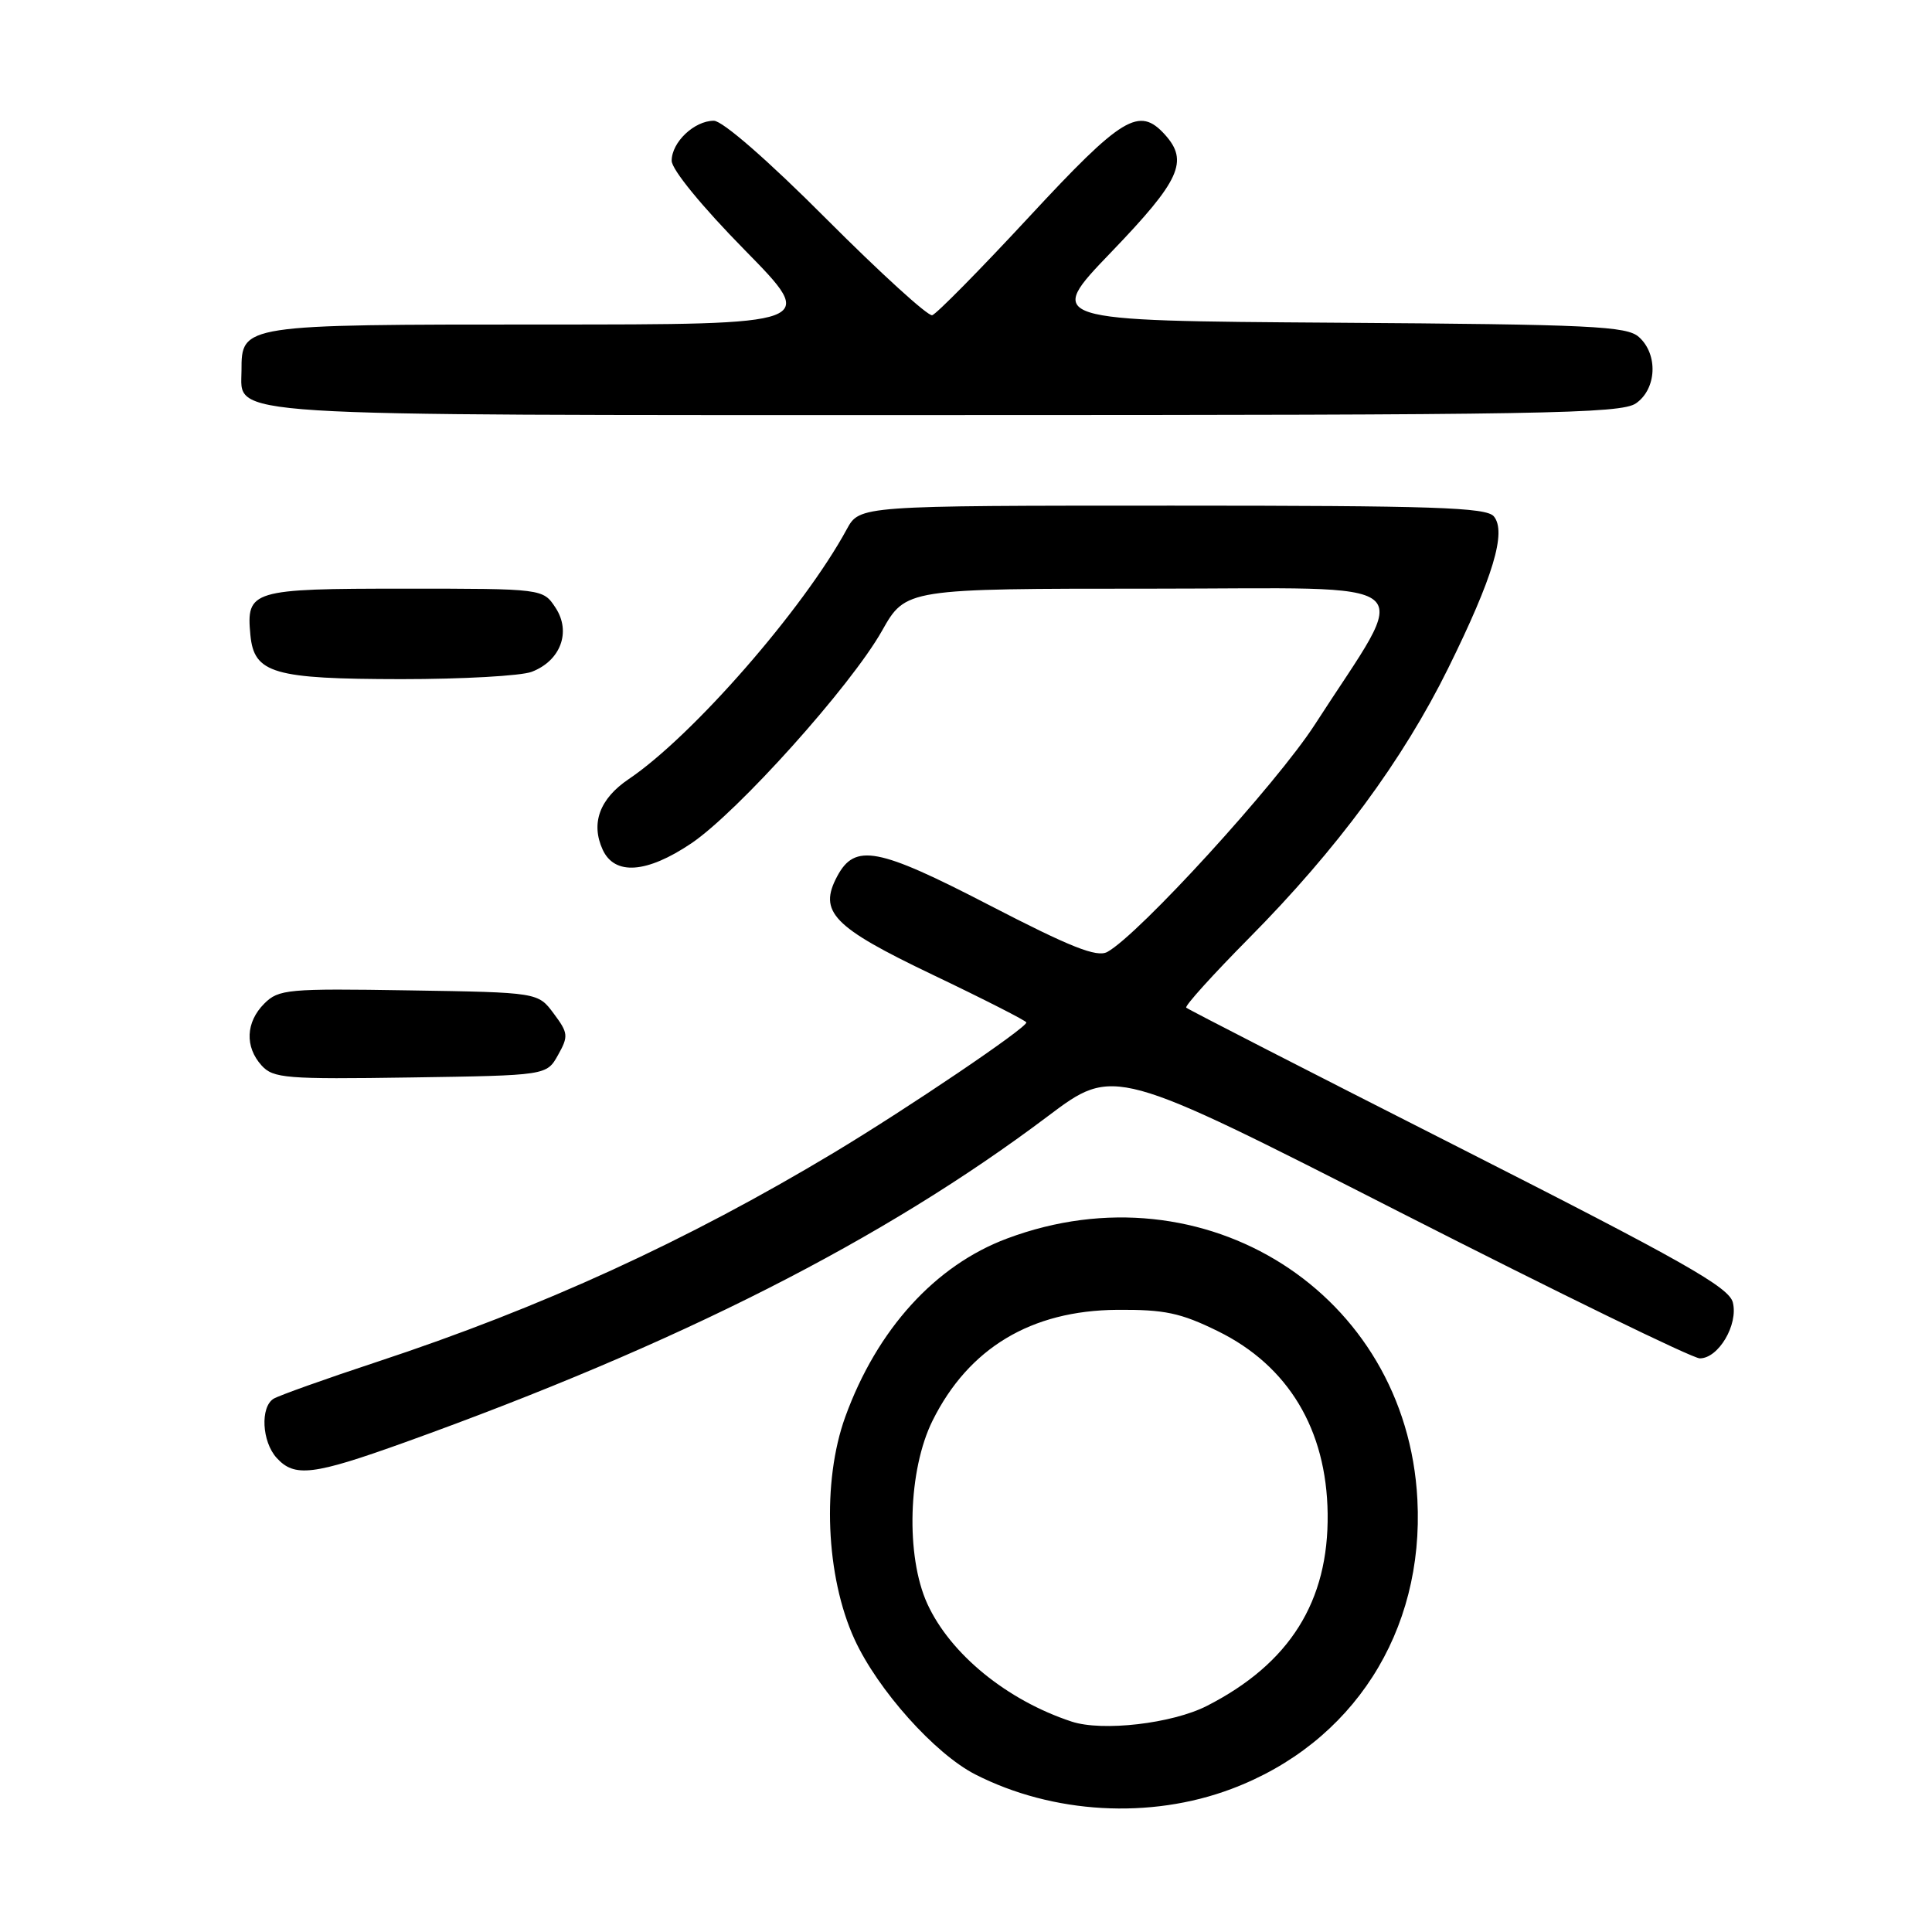 <?xml version="1.0" encoding="UTF-8" standalone="no"?>
<!DOCTYPE svg PUBLIC "-//W3C//DTD SVG 1.1//EN" "http://www.w3.org/Graphics/SVG/1.1/DTD/svg11.dtd" >
<svg xmlns="http://www.w3.org/2000/svg" xmlns:xlink="http://www.w3.org/1999/xlink" version="1.1" viewBox="0 0 256 256">
 <g >
 <path fill="currentColor"
d=" M 163.15 237.05 C 179.25 231.01 188.74 216.24 187.81 198.68 C 186.38 171.35 159.59 154.32 133.44 164.11 C 123.91 167.67 116.21 176.16 112.01 187.72 C 108.89 196.32 109.41 208.89 113.23 217.22 C 116.31 223.93 123.87 232.38 129.23 235.12 C 139.50 240.36 152.40 241.09 163.15 237.05 Z  M 53.67 191.11 C 89.92 178.07 117.06 164.31 138.85 147.90 C 147.61 141.31 147.61 141.31 185.55 160.65 C 206.42 171.28 224.28 179.99 225.23 179.99 C 227.70 180.00 230.35 175.53 229.61 172.58 C 229.10 170.56 223.04 167.13 193.29 152.03 C 173.65 142.07 157.40 133.74 157.18 133.52 C 156.96 133.30 160.71 129.15 165.50 124.31 C 177.17 112.53 185.90 100.69 191.90 88.53 C 197.85 76.48 199.65 70.48 197.94 68.42 C 196.95 67.23 189.95 67.00 155.33 67.00 C 113.91 67.00 113.91 67.00 112.20 70.13 C 106.47 80.69 91.76 97.54 83.30 103.24 C 79.46 105.83 78.26 109.08 79.85 112.57 C 81.43 116.03 85.69 115.73 91.60 111.75 C 97.74 107.61 112.74 90.90 116.86 83.60 C 120.02 78.00 120.02 78.00 152.60 78.00 C 189.46 78.00 187.10 76.03 174.23 96.00 C 169.18 103.83 150.89 123.87 146.72 126.14 C 145.33 126.89 141.85 125.51 131.05 119.92 C 116.31 112.29 113.29 111.72 110.94 116.10 C 108.41 120.83 110.33 122.82 123.54 129.14 C 130.39 132.41 136.00 135.27 136.00 135.48 C 136.00 136.22 120.36 146.80 110.50 152.73 C 90.97 164.46 71.80 173.24 50.00 180.44 C 43.12 182.71 36.94 184.92 36.25 185.34 C 34.47 186.45 34.70 191.02 36.65 193.17 C 39.02 195.79 41.48 195.49 53.67 191.11 Z  M 73.94 139.80 C 75.34 137.30 75.30 136.88 73.37 134.30 C 71.29 131.50 71.29 131.50 54.17 131.23 C 38.12 130.97 36.92 131.08 35.02 132.98 C 32.56 135.44 32.42 138.71 34.67 141.19 C 36.21 142.88 37.90 143.02 54.39 142.77 C 72.43 142.50 72.43 142.50 73.94 139.80 Z  M 70.45 89.02 C 74.28 87.56 75.71 83.73 73.62 80.54 C 71.95 78.00 71.95 78.00 53.60 78.00 C 33.29 78.00 32.61 78.21 33.18 84.16 C 33.67 89.23 36.22 89.97 53.18 89.99 C 61.26 89.99 69.03 89.56 70.45 89.02 Z  M 216.78 53.44 C 219.52 51.53 219.73 46.97 217.18 44.67 C 215.58 43.21 210.95 42.99 176.93 42.76 C 138.50 42.50 138.50 42.50 147.25 33.40 C 156.38 23.90 157.54 21.36 154.35 17.83 C 150.94 14.07 148.70 15.43 136.35 28.75 C 129.85 35.76 124.07 41.62 123.52 41.77 C 122.96 41.92 116.66 36.18 109.51 29.02 C 101.80 21.28 95.74 16.00 94.59 16.00 C 92.00 16.00 89.00 18.84 89.00 21.30 C 89.00 22.46 93.00 27.35 98.69 33.14 C 108.37 43.00 108.37 43.00 72.02 43.00 C 32.01 43.00 32.00 43.00 32.00 49.10 C 32.00 55.28 27.58 55.00 125.50 55.00 C 204.48 55.00 214.81 54.82 216.78 53.44 Z  M 142.00 228.12 C 133.43 225.30 125.92 219.17 122.87 212.50 C 119.99 206.18 120.32 194.76 123.58 188.22 C 128.36 178.62 136.64 173.65 148.00 173.56 C 154.31 173.51 156.43 173.96 161.36 176.38 C 170.70 180.96 175.78 189.41 175.92 200.57 C 176.07 212.20 170.89 220.44 159.92 226.04 C 155.32 228.39 146.07 229.46 142.00 228.12 Z "/>
</g>
</svg>